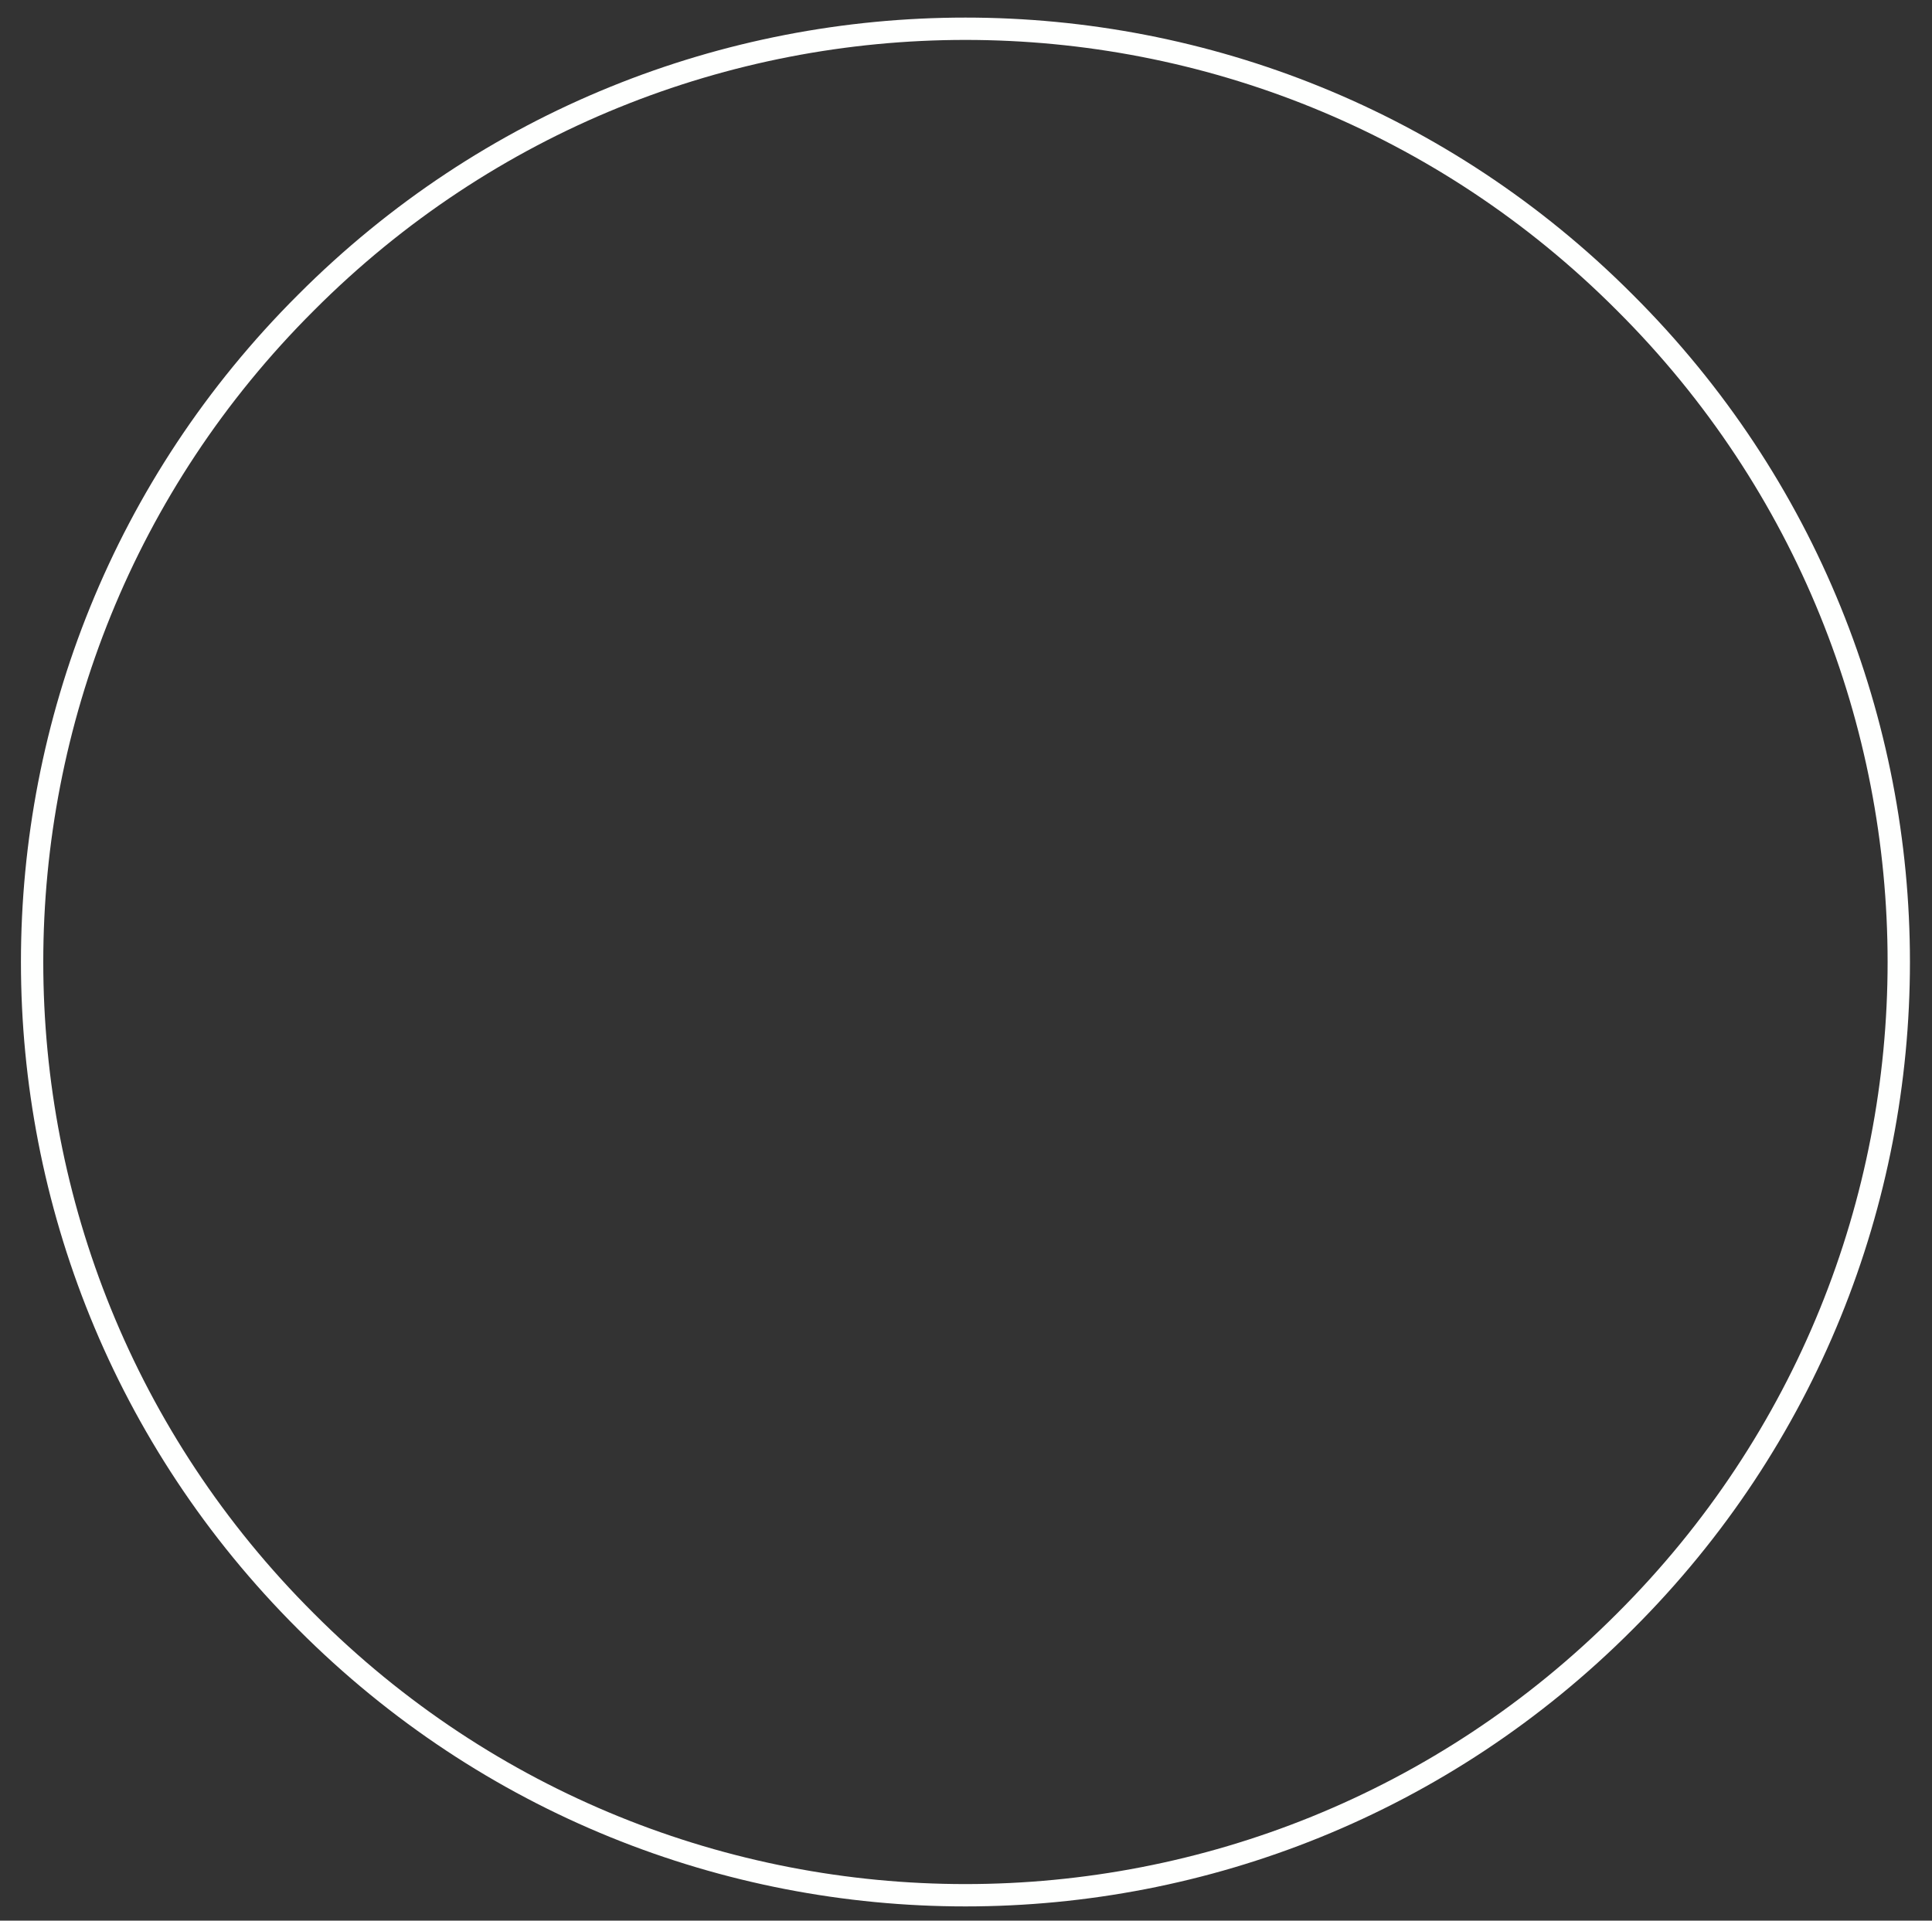 <?xml version="1.0" encoding="UTF-8" standalone="no"?><svg xmlns="http://www.w3.org/2000/svg" xmlns:xlink="http://www.w3.org/1999/xlink" clip-rule="evenodd" stroke-miterlimit="4.00" viewBox="0 0 173 172"><rect x="0" y="0" width="173" height="172" fill="#333333" stroke="none"/><desc>SVG generated by Keynote</desc><defs></defs><g transform="matrix(1.00, 0.00, -0.00, -1.00, 0.0, 172.0)"><path d="M 142.6 24.5 C 175.3 57.1 175.3 110.0 142.6 142.6 C 110.0 175.3 57.1 175.3 24.5 142.6 C -8.2 110.0 -8.2 57.1 24.5 24.5 C 57.1 -8.2 110.0 -8.2 142.6 24.5 Z M 142.6 24.5 " fill="none" stroke="#FEFFFE" stroke-width="2.00" transform="matrix(1.00, 0.00, 0.00, -1.00, 2.9, 169.4)"></path></g></svg>